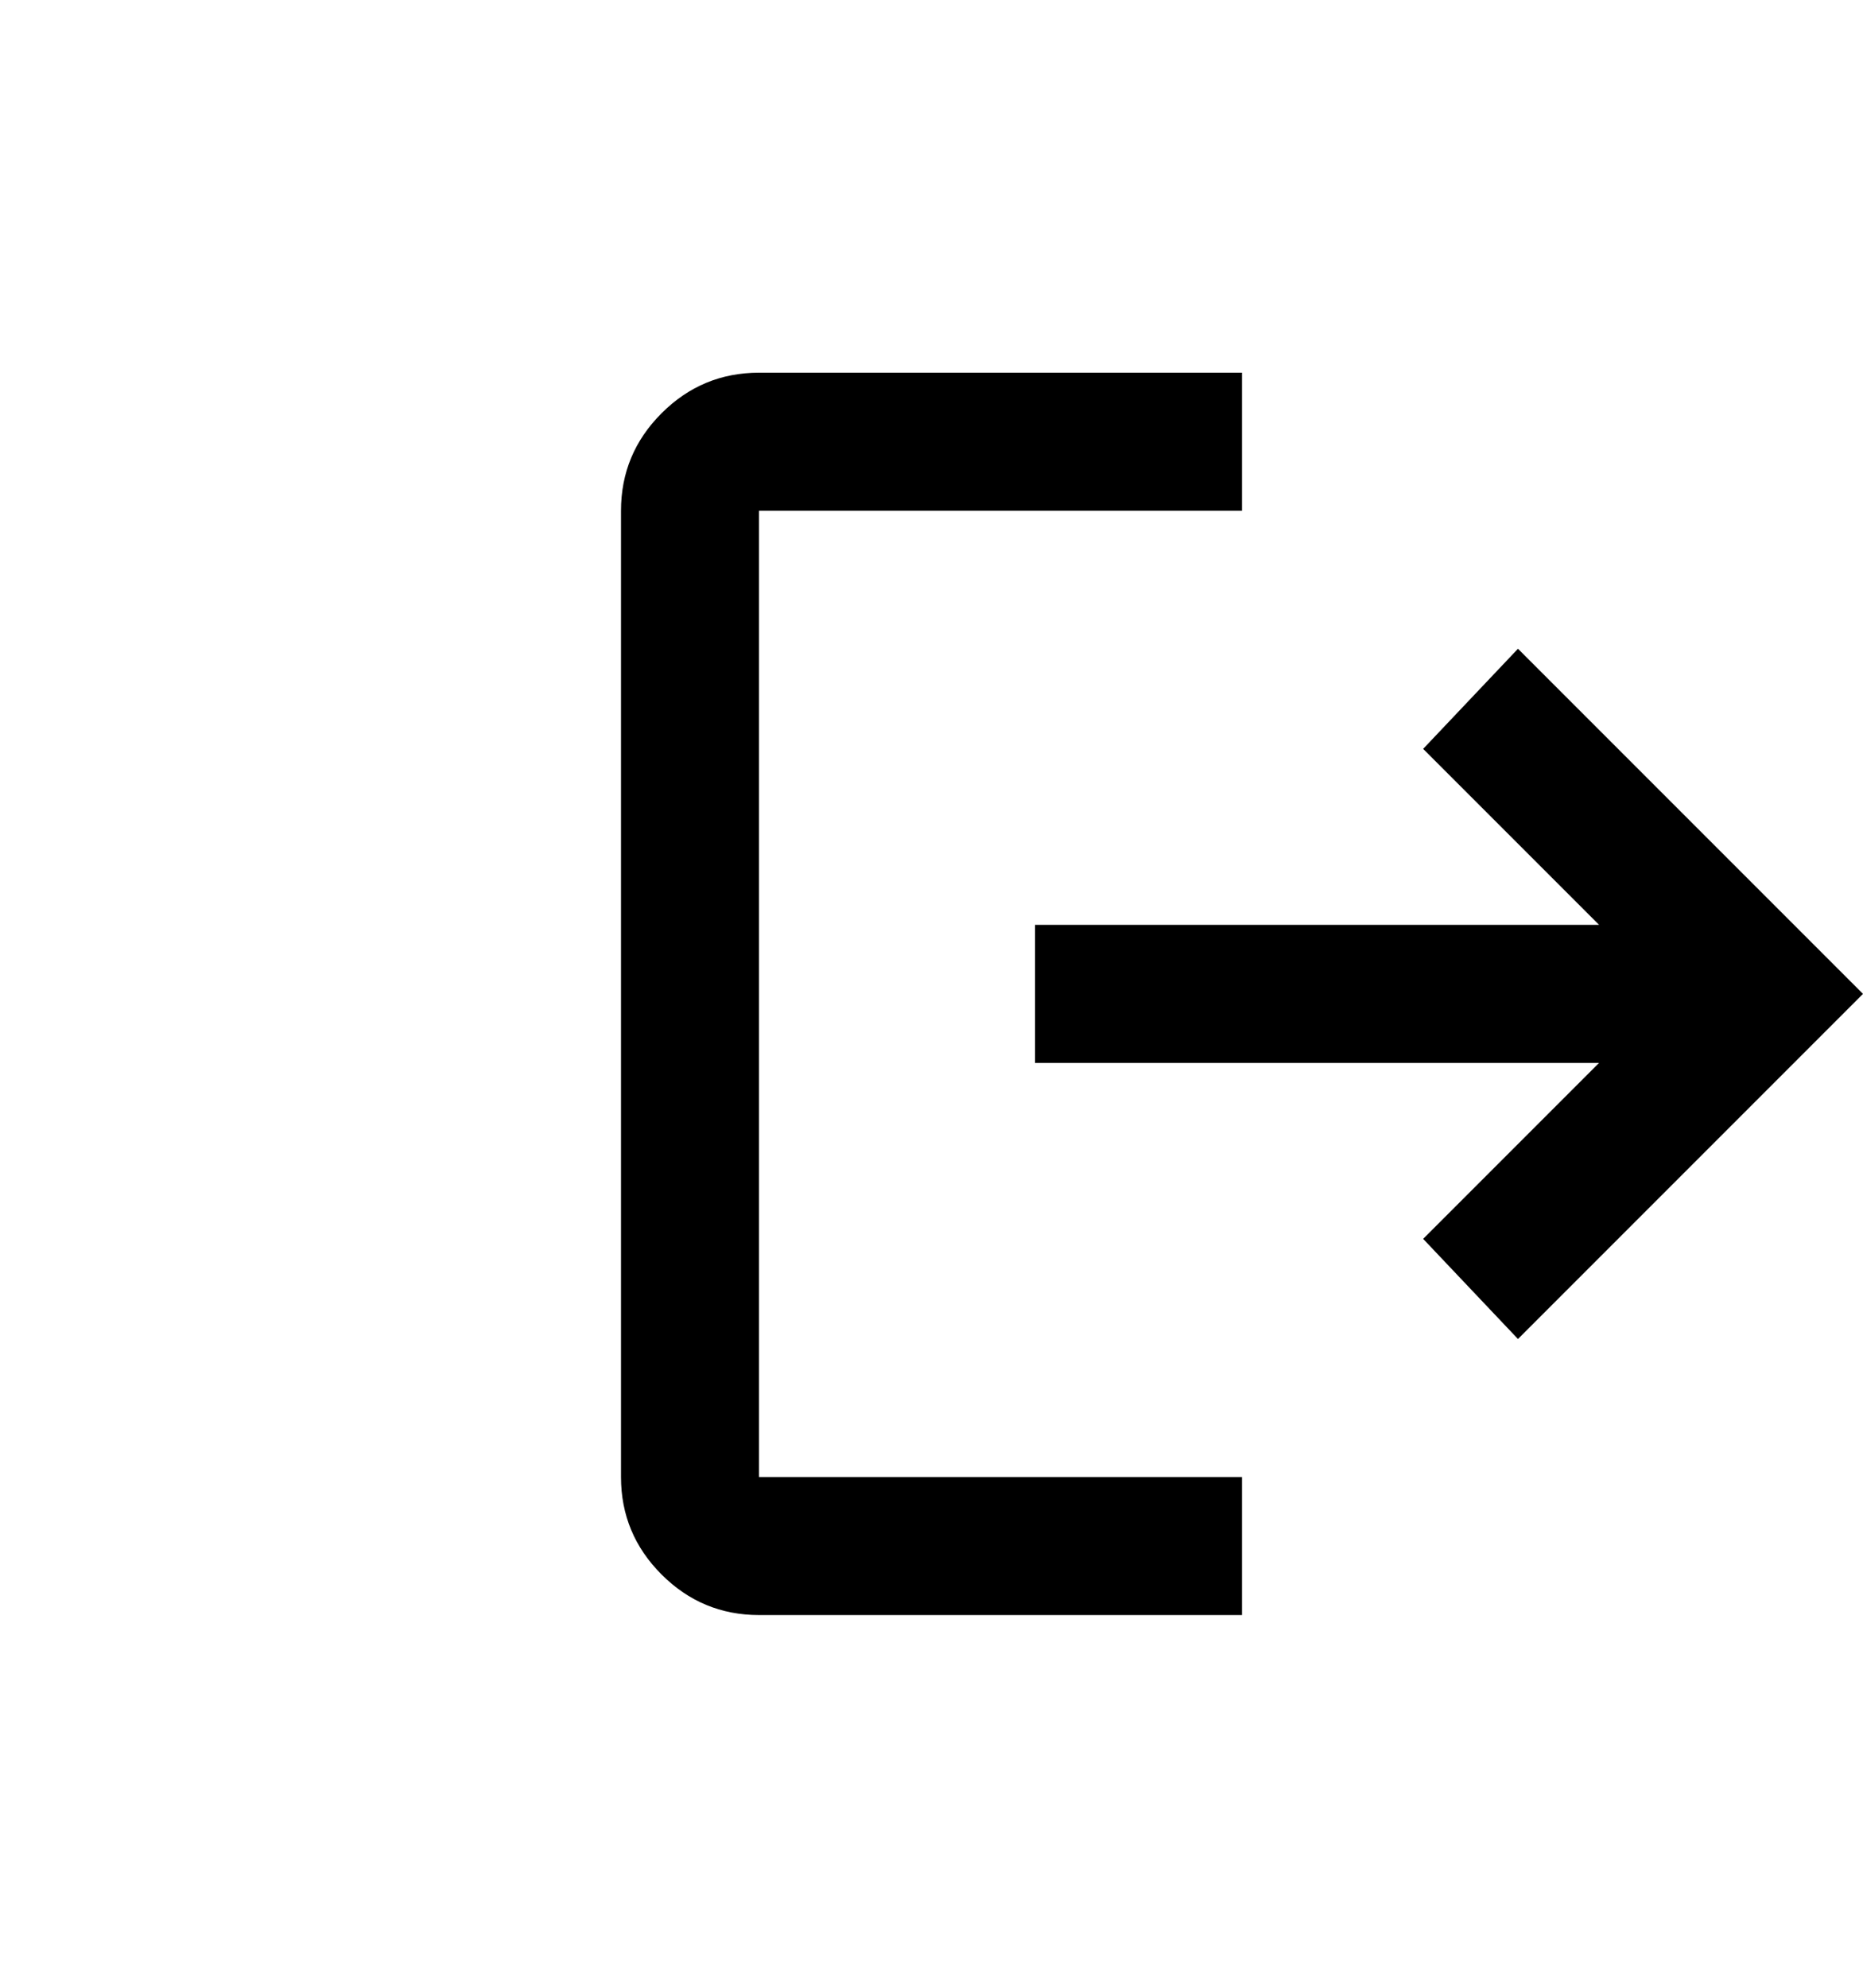 <svg width="30" height="32" viewBox="0 0 30 32" fill="none" xmlns="http://www.w3.org/2000/svg">
<path d="M12.222 26C11.611 26 11.088 25.782 10.653 25.347C10.218 24.912 10 24.389 10 23.778V8.222C10 7.611 10.218 7.088 10.653 6.653C11.088 6.218 11.611 6 12.222 6H20V8.222H12.222V23.778H20V26H12.222ZM24.444 21.556L22.917 19.944L25.75 17.111H16.667V14.889H25.75L22.917 12.056L24.444 10.444L30 16L24.444 21.556Z" fill="black"/>
</svg>
